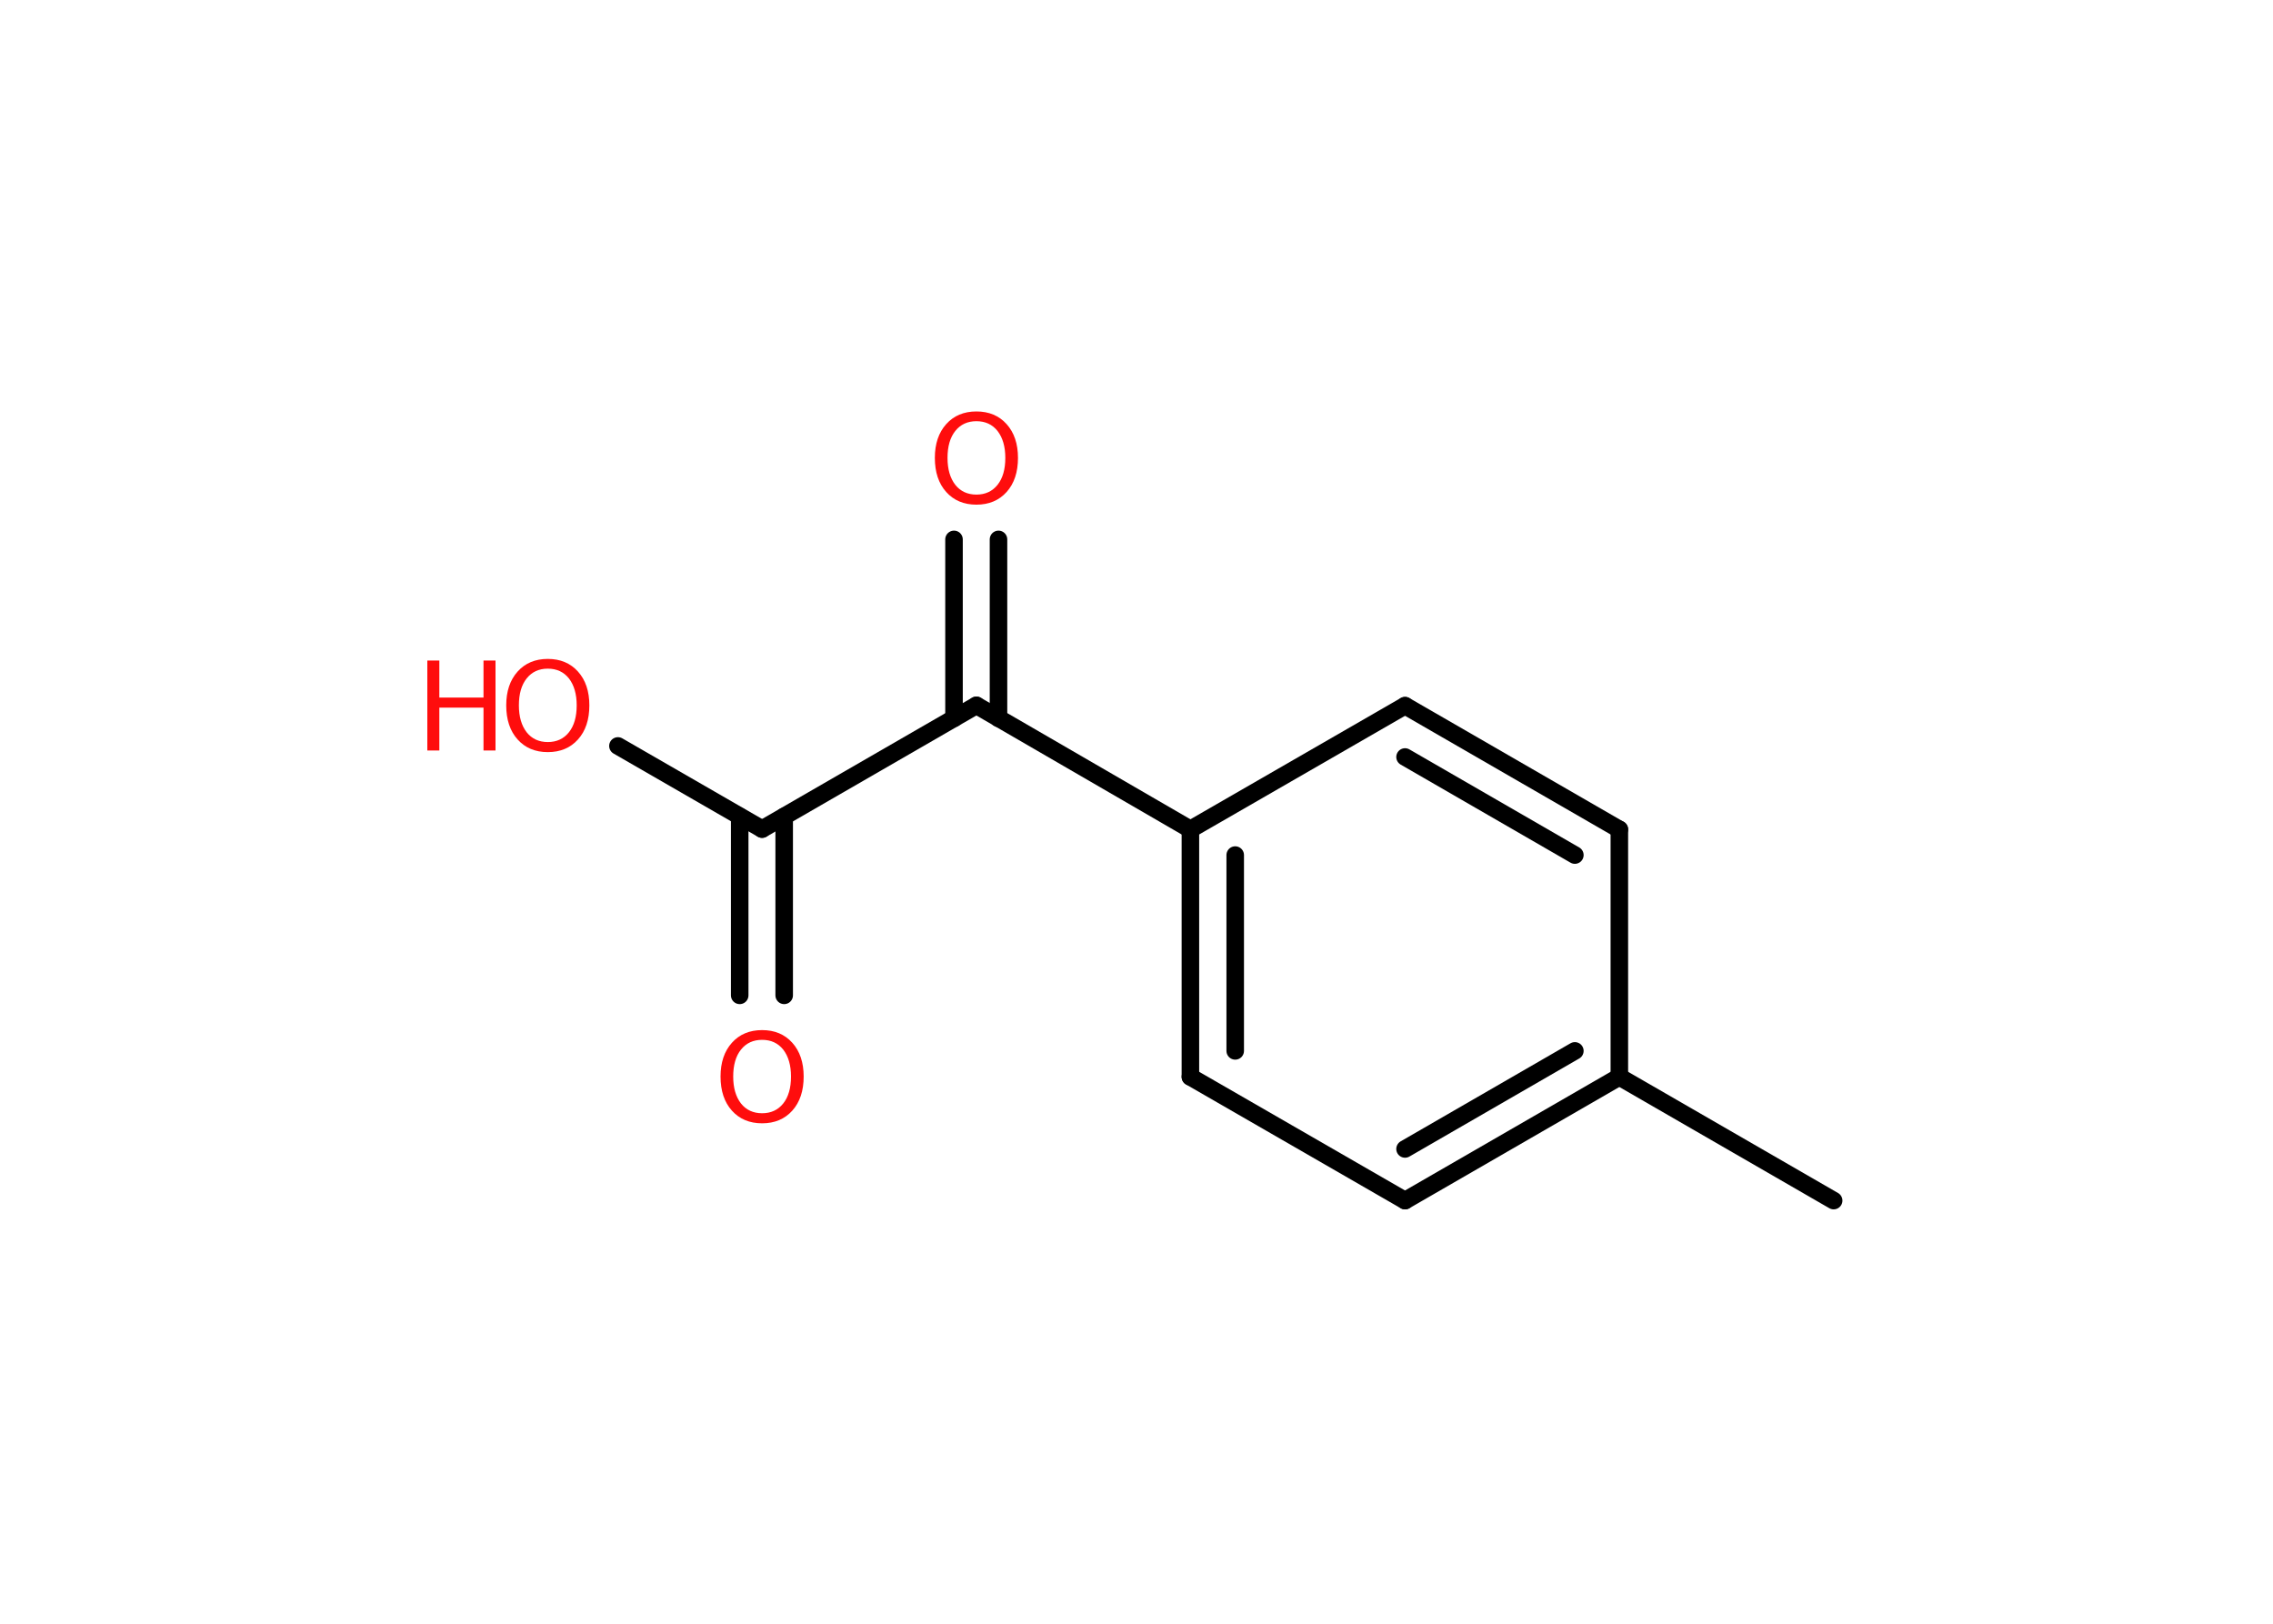 <?xml version='1.0' encoding='UTF-8'?>
<!DOCTYPE svg PUBLIC "-//W3C//DTD SVG 1.1//EN" "http://www.w3.org/Graphics/SVG/1.1/DTD/svg11.dtd">
<svg version='1.2' xmlns='http://www.w3.org/2000/svg' xmlns:xlink='http://www.w3.org/1999/xlink' width='70.0mm' height='50.0mm' viewBox='0 0 70.0 50.0'>
  <desc>Generated by the Chemistry Development Kit (http://github.com/cdk)</desc>
  <g stroke-linecap='round' stroke-linejoin='round' stroke='#000000' stroke-width='.54' fill='#FF0D0D'>
    <rect x='.0' y='.0' width='70.0' height='50.0' fill='#FFFFFF' stroke='none'/>
    <g id='mol1' class='mol'>
      <line id='mol1bnd1' class='bond' x1='56.47' y1='36.97' x2='49.87' y2='33.16'/>
      <g id='mol1bnd2' class='bond'>
        <line x1='43.27' y1='36.97' x2='49.87' y2='33.16'/>
        <line x1='43.27' y1='35.38' x2='48.5' y2='32.36'/>
      </g>
      <line id='mol1bnd3' class='bond' x1='43.27' y1='36.97' x2='36.66' y2='33.16'/>
      <g id='mol1bnd4' class='bond'>
        <line x1='36.66' y1='25.54' x2='36.66' y2='33.16'/>
        <line x1='38.04' y1='26.33' x2='38.04' y2='32.36'/>
      </g>
      <line id='mol1bnd5' class='bond' x1='36.66' y1='25.54' x2='30.07' y2='21.72'/>
      <g id='mol1bnd6' class='bond'>
        <line x1='29.38' y1='22.12' x2='29.38' y2='16.61'/>
        <line x1='30.75' y1='22.12' x2='30.75' y2='16.61'/>
      </g>
      <line id='mol1bnd7' class='bond' x1='30.07' y1='21.72' x2='23.47' y2='25.53'/>
      <g id='mol1bnd8' class='bond'>
        <line x1='24.15' y1='25.14' x2='24.15' y2='30.65'/>
        <line x1='22.78' y1='25.14' x2='22.78' y2='30.65'/>
      </g>
      <line id='mol1bnd9' class='bond' x1='23.47' y1='25.53' x2='19.03' y2='22.97'/>
      <line id='mol1bnd10' class='bond' x1='36.66' y1='25.54' x2='43.27' y2='21.73'/>
      <g id='mol1bnd11' class='bond'>
        <line x1='49.87' y1='25.54' x2='43.27' y2='21.73'/>
        <line x1='48.5' y1='26.33' x2='43.27' y2='23.31'/>
      </g>
      <line id='mol1bnd12' class='bond' x1='49.87' y1='33.16' x2='49.87' y2='25.54'/>
      <path id='mol1atm7' class='atom' d='M30.07 12.97q-.41 .0 -.65 .3q-.24 .3 -.24 .83q.0 .52 .24 .83q.24 .3 .65 .3q.41 .0 .65 -.3q.24 -.3 .24 -.83q.0 -.52 -.24 -.83q-.24 -.3 -.65 -.3zM30.07 12.67q.58 .0 .93 .39q.35 .39 .35 1.04q.0 .66 -.35 1.05q-.35 .39 -.93 .39q-.58 .0 -.93 -.39q-.35 -.39 -.35 -1.05q.0 -.65 .35 -1.04q.35 -.39 .93 -.39z' stroke='none'/>
      <path id='mol1atm9' class='atom' d='M23.47 32.02q-.41 .0 -.65 .3q-.24 .3 -.24 .83q.0 .52 .24 .83q.24 .3 .65 .3q.41 .0 .65 -.3q.24 -.3 .24 -.83q.0 -.52 -.24 -.83q-.24 -.3 -.65 -.3zM23.47 31.72q.58 .0 .93 .39q.35 .39 .35 1.04q.0 .66 -.35 1.05q-.35 .39 -.93 .39q-.58 .0 -.93 -.39q-.35 -.39 -.35 -1.05q.0 -.65 .35 -1.04q.35 -.39 .93 -.39z' stroke='none'/>
      <g id='mol1atm10' class='atom'>
        <path d='M16.87 20.59q-.41 .0 -.65 .3q-.24 .3 -.24 .83q.0 .52 .24 .83q.24 .3 .65 .3q.41 .0 .65 -.3q.24 -.3 .24 -.83q.0 -.52 -.24 -.83q-.24 -.3 -.65 -.3zM16.87 20.29q.58 .0 .93 .39q.35 .39 .35 1.04q.0 .66 -.35 1.05q-.35 .39 -.93 .39q-.58 .0 -.93 -.39q-.35 -.39 -.35 -1.05q.0 -.65 .35 -1.04q.35 -.39 .93 -.39z' stroke='none'/>
        <path d='M13.16 20.34h.37v1.14h1.36v-1.14h.37v2.77h-.37v-1.32h-1.36v1.32h-.37v-2.77z' stroke='none'/>
      </g>
    </g>
  </g>
</svg>
